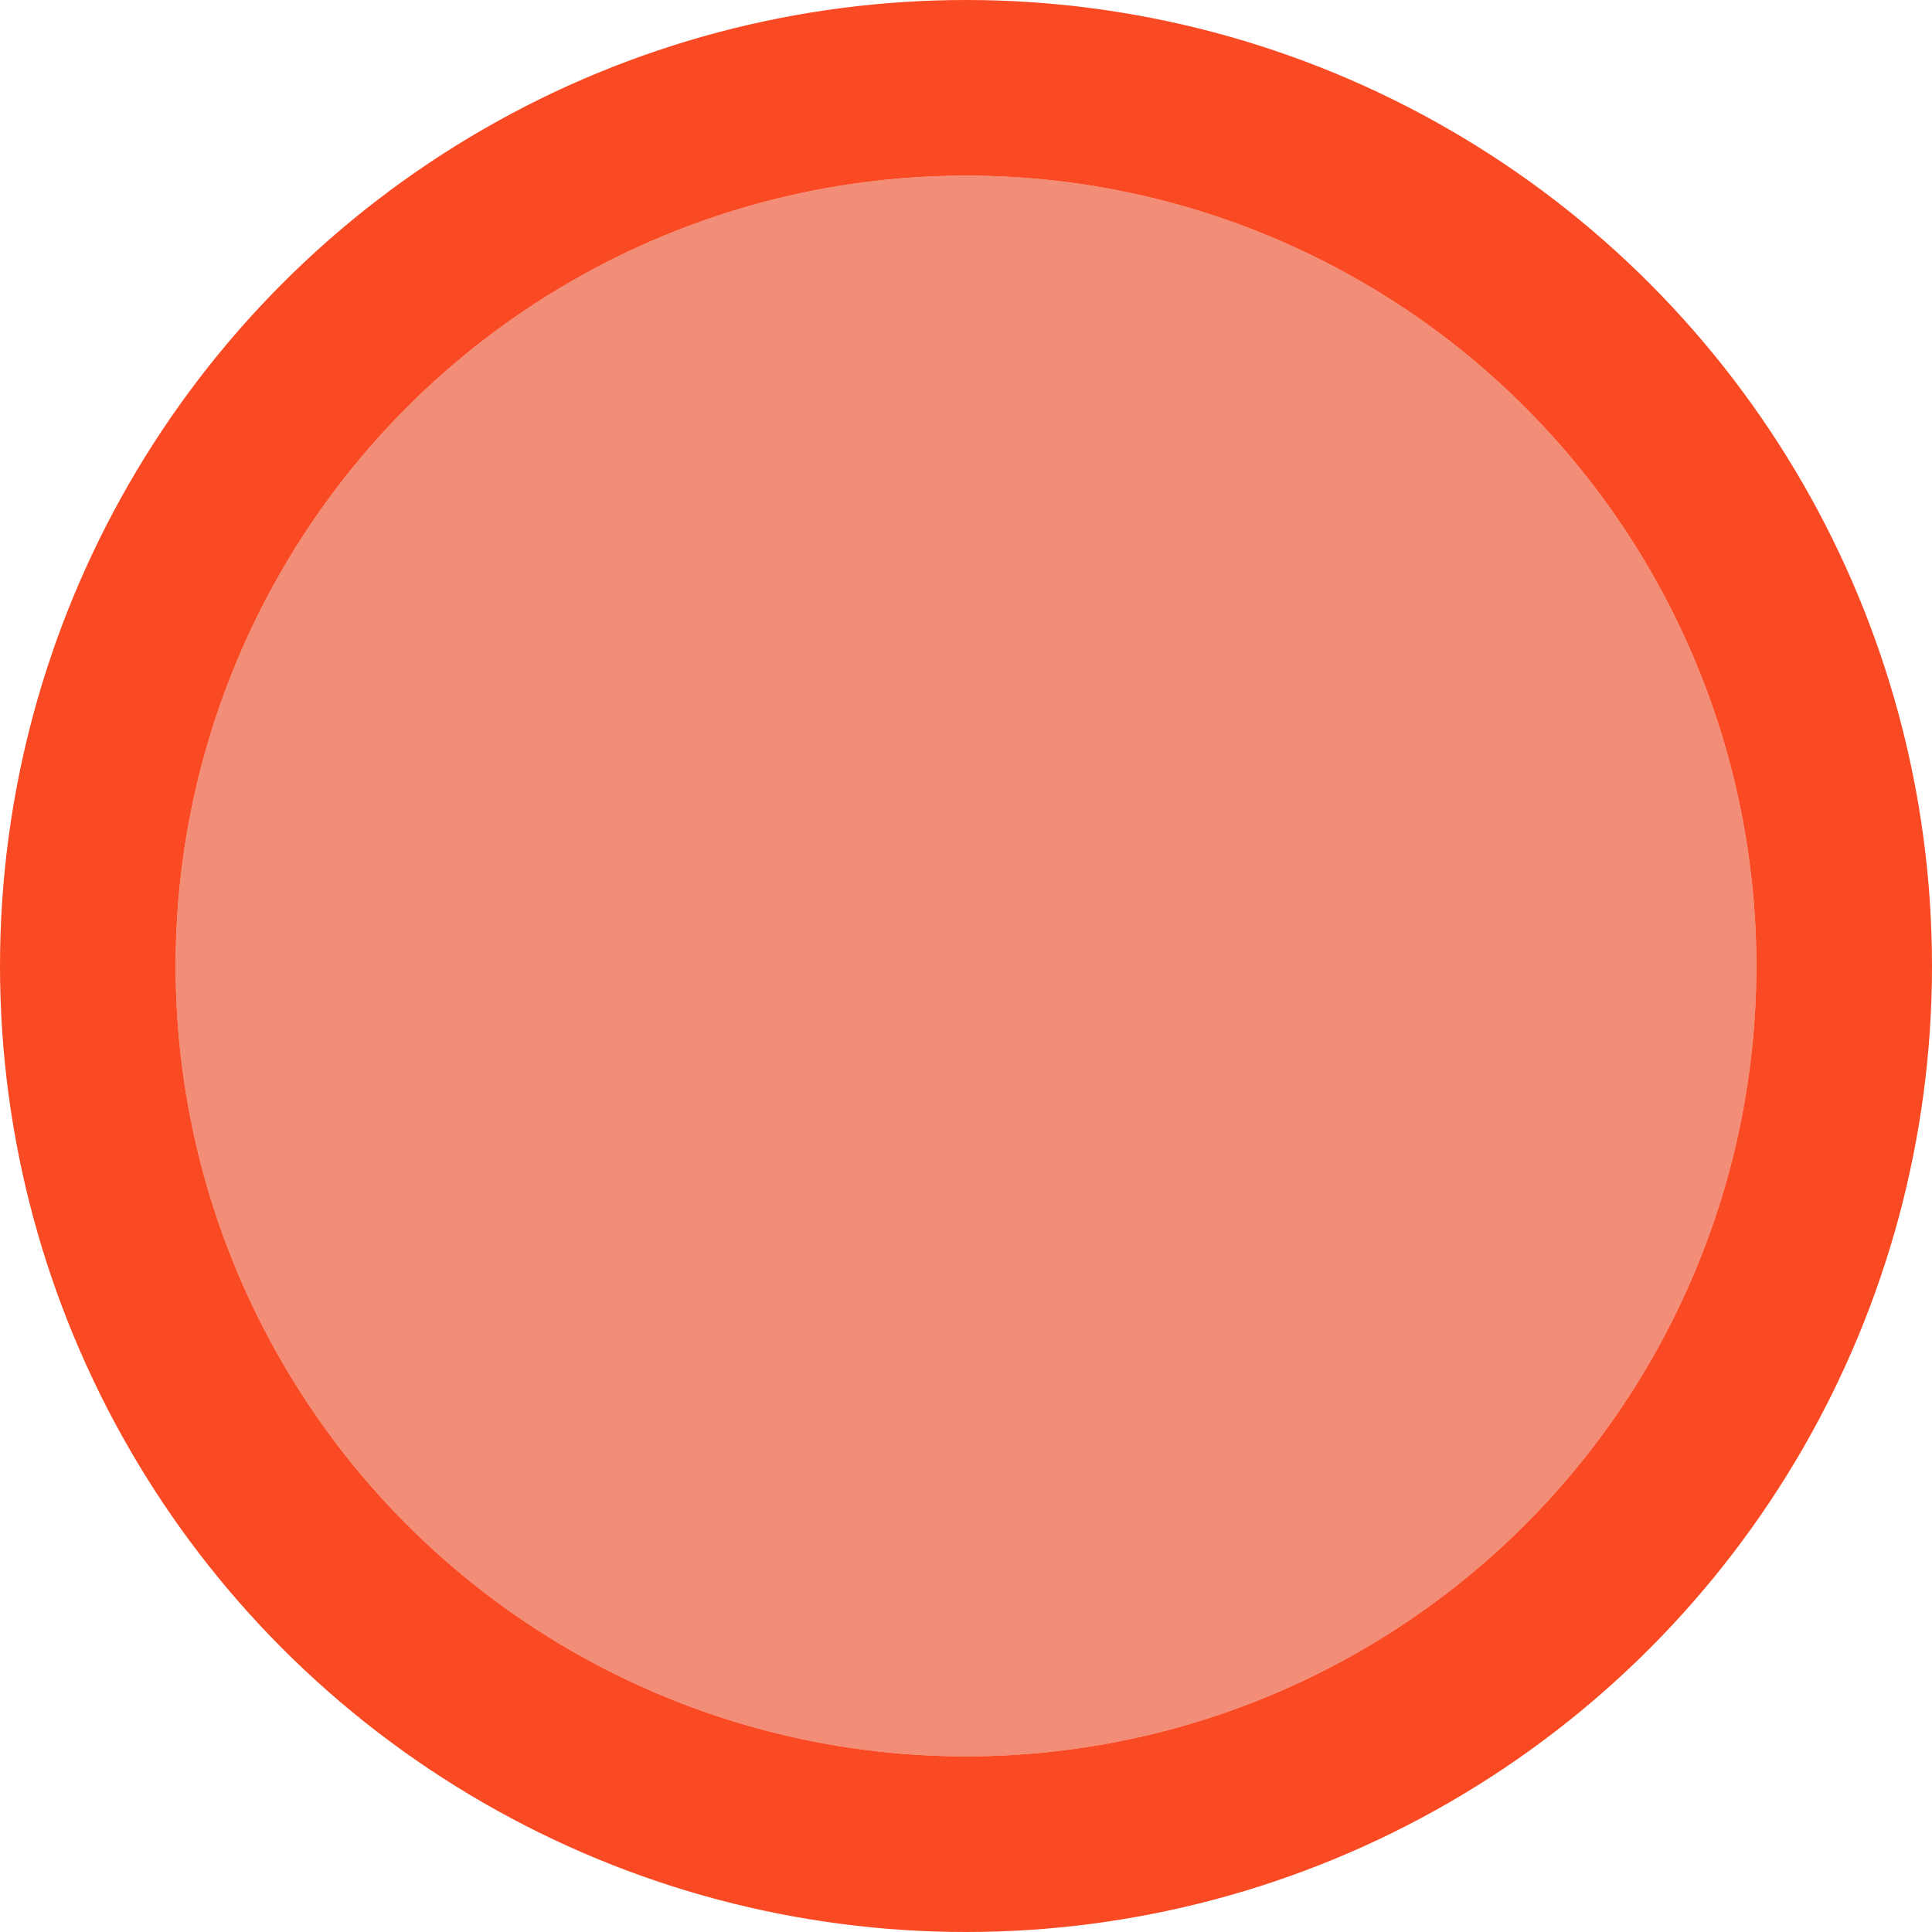 <svg width="22" height="22" viewBox="0 0 22 22" fill="none" xmlns="http://www.w3.org/2000/svg">
<circle cx="11" cy="11" r="9" fill="#E9421D" fill-opacity="0.6"/>
<circle cx="11" cy="11" r="10" stroke="#F9370C" stroke-opacity="0.9" stroke-width="2"/>
</svg>
